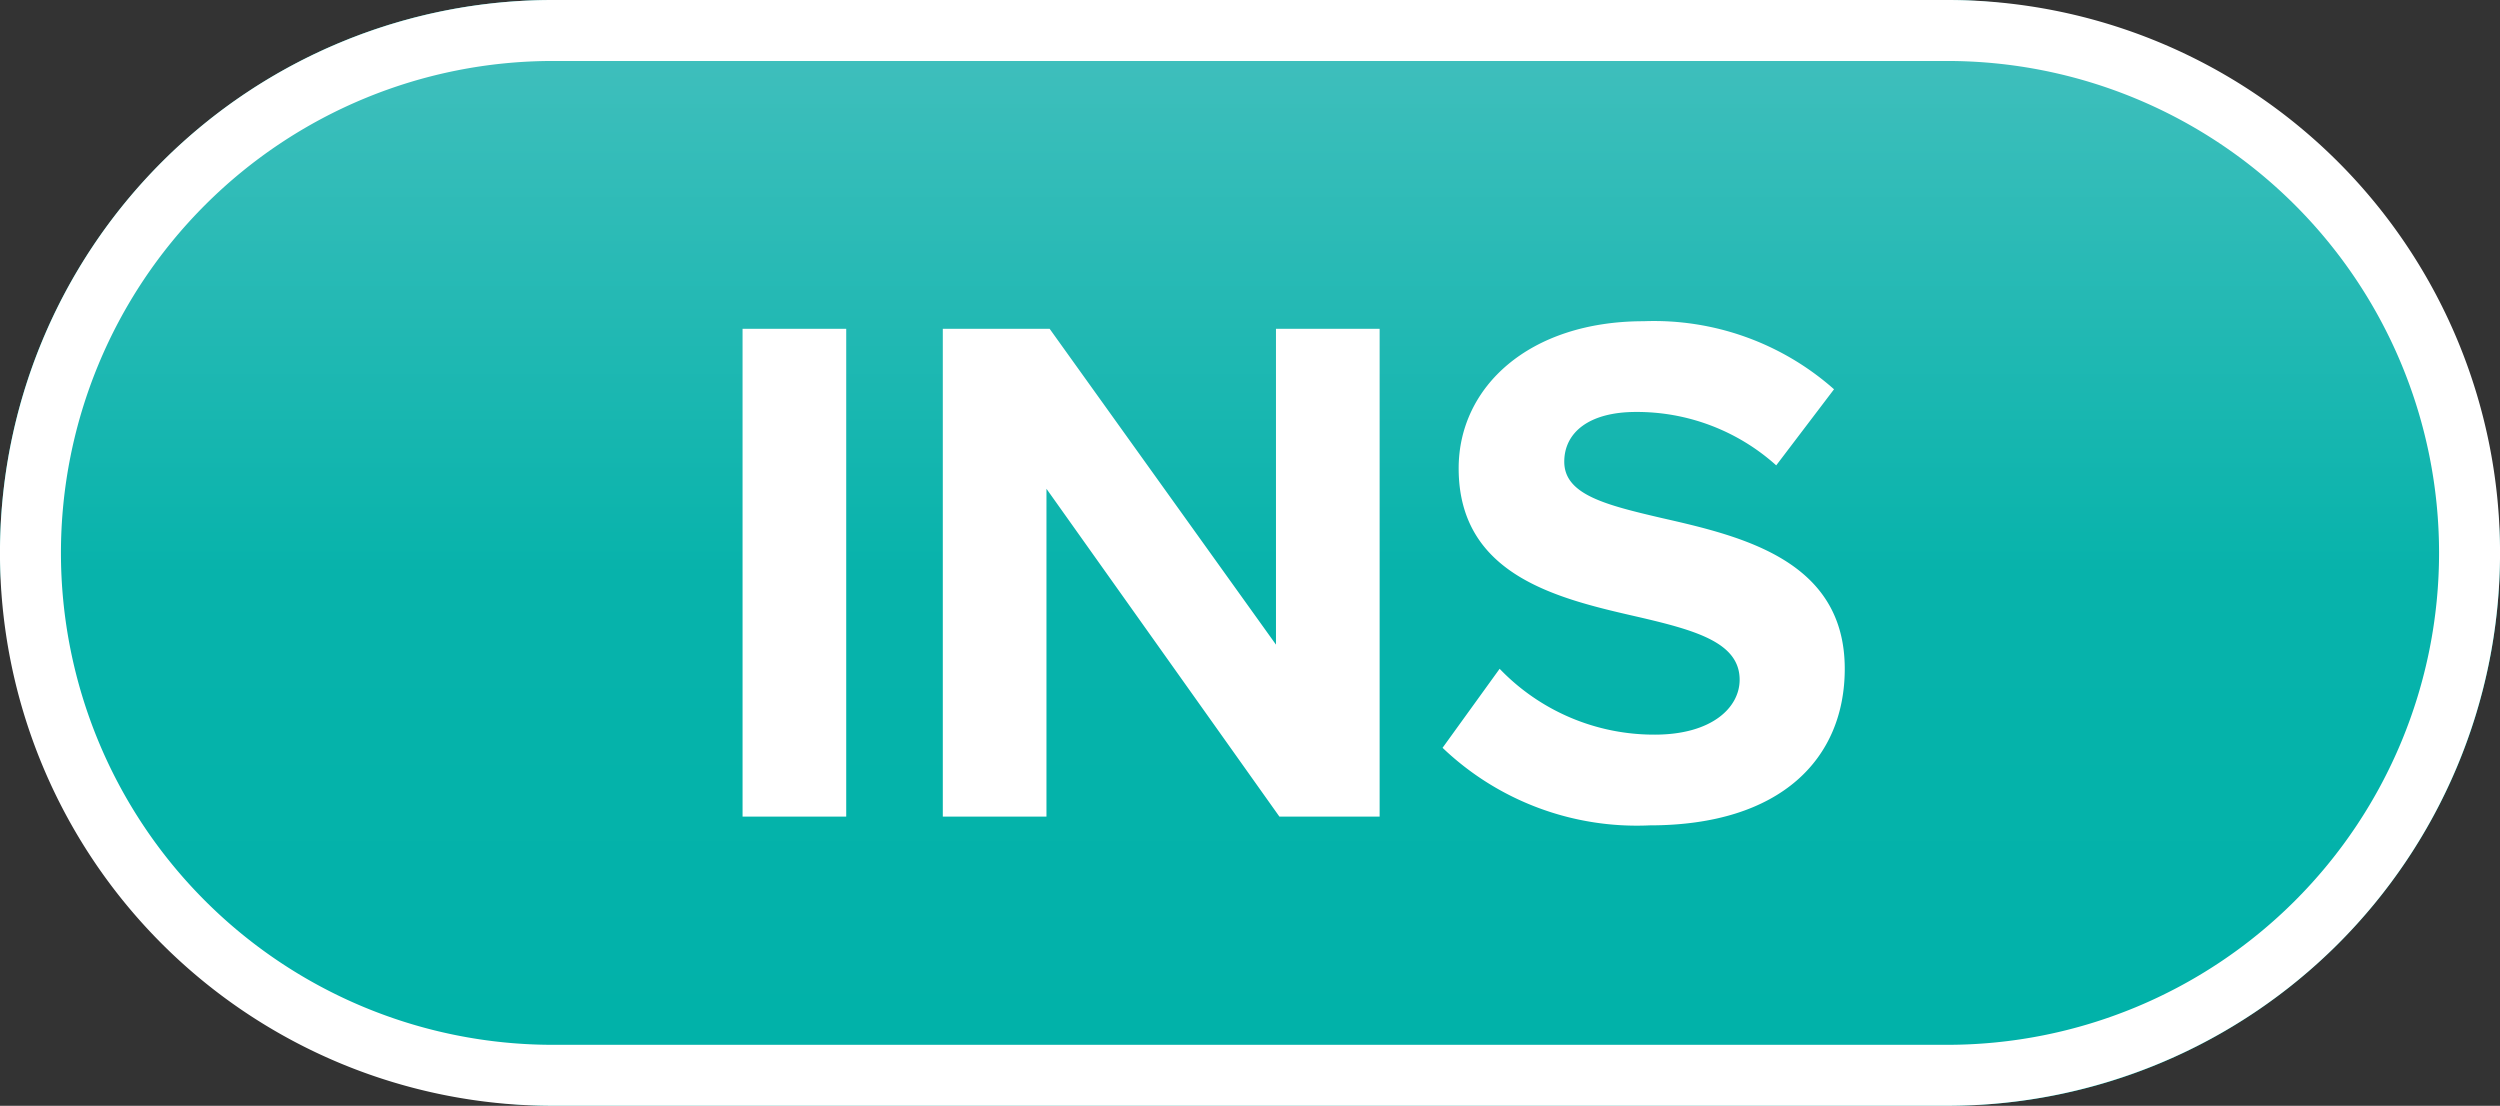 <svg id="INS" xmlns="http://www.w3.org/2000/svg" xmlns:xlink="http://www.w3.org/1999/xlink" width="41" height="18.135" viewBox="0 0 41 18.135">
  <rect x="0" y="0" width="41" height="18.135" fill="#333333" stroke="none"/>
  <defs>
    <linearGradient id="linear-gradient" x1="0.5" x2="0.5" y2="1" gradientUnits="objectBoundingBox">
      <stop offset="0" stop-color="#45c0be"/>
      <stop offset="0.519" stop-color="#07b3ab"/>
      <stop offset="1" stop-color="#00b2a9"/>
    </linearGradient>
  </defs>
  <g id="Group_417" data-name="Group 417">
    <rect id="Rectangle_164" data-name="Rectangle 164" width="41" height="18.135" rx="9.067" fill="url(#linear-gradient)"/>
    <path id="Rectangle_164_-_Outline" data-name="Rectangle 164 - Outline" d="M9.067,1a8.067,8.067,0,0,0,0,16.135H31.933A8.067,8.067,0,0,0,31.933,1H9.067m0-1H31.933a9.067,9.067,0,0,1,0,18.135H9.067A9.067,9.067,0,0,1,9.067,0Z" fill="#fff"/>
  </g>
  <path id="Path_754" data-name="Path 754" d="M-7.122,0V-8h-1.7V0ZM1.626,0V-8h-1.7V-2.82L-3.786-8H-5.538V0h1.7V-5.376L-.018,0ZM2.658-1.128A4.612,4.612,0,0,0,6.054.144c2.16,0,3.2-1.1,3.2-2.568,0-1.776-1.68-2.172-3-2.472-.924-.216-1.6-.384-1.6-.924,0-.48.408-.816,1.176-.816A3.415,3.415,0,0,1,8.13-5.76l.948-1.248a4.452,4.452,0,0,0-3.12-1.116c-1.884,0-3.036,1.08-3.036,2.412,0,1.788,1.68,2.148,2.988,2.448.924.216,1.62.42,1.62,1.02,0,.456-.456.9-1.392.9a3.509,3.509,0,0,1-2.544-1.08Z" transform="translate(21 13.392)" fill="#fff"/>
</svg>
